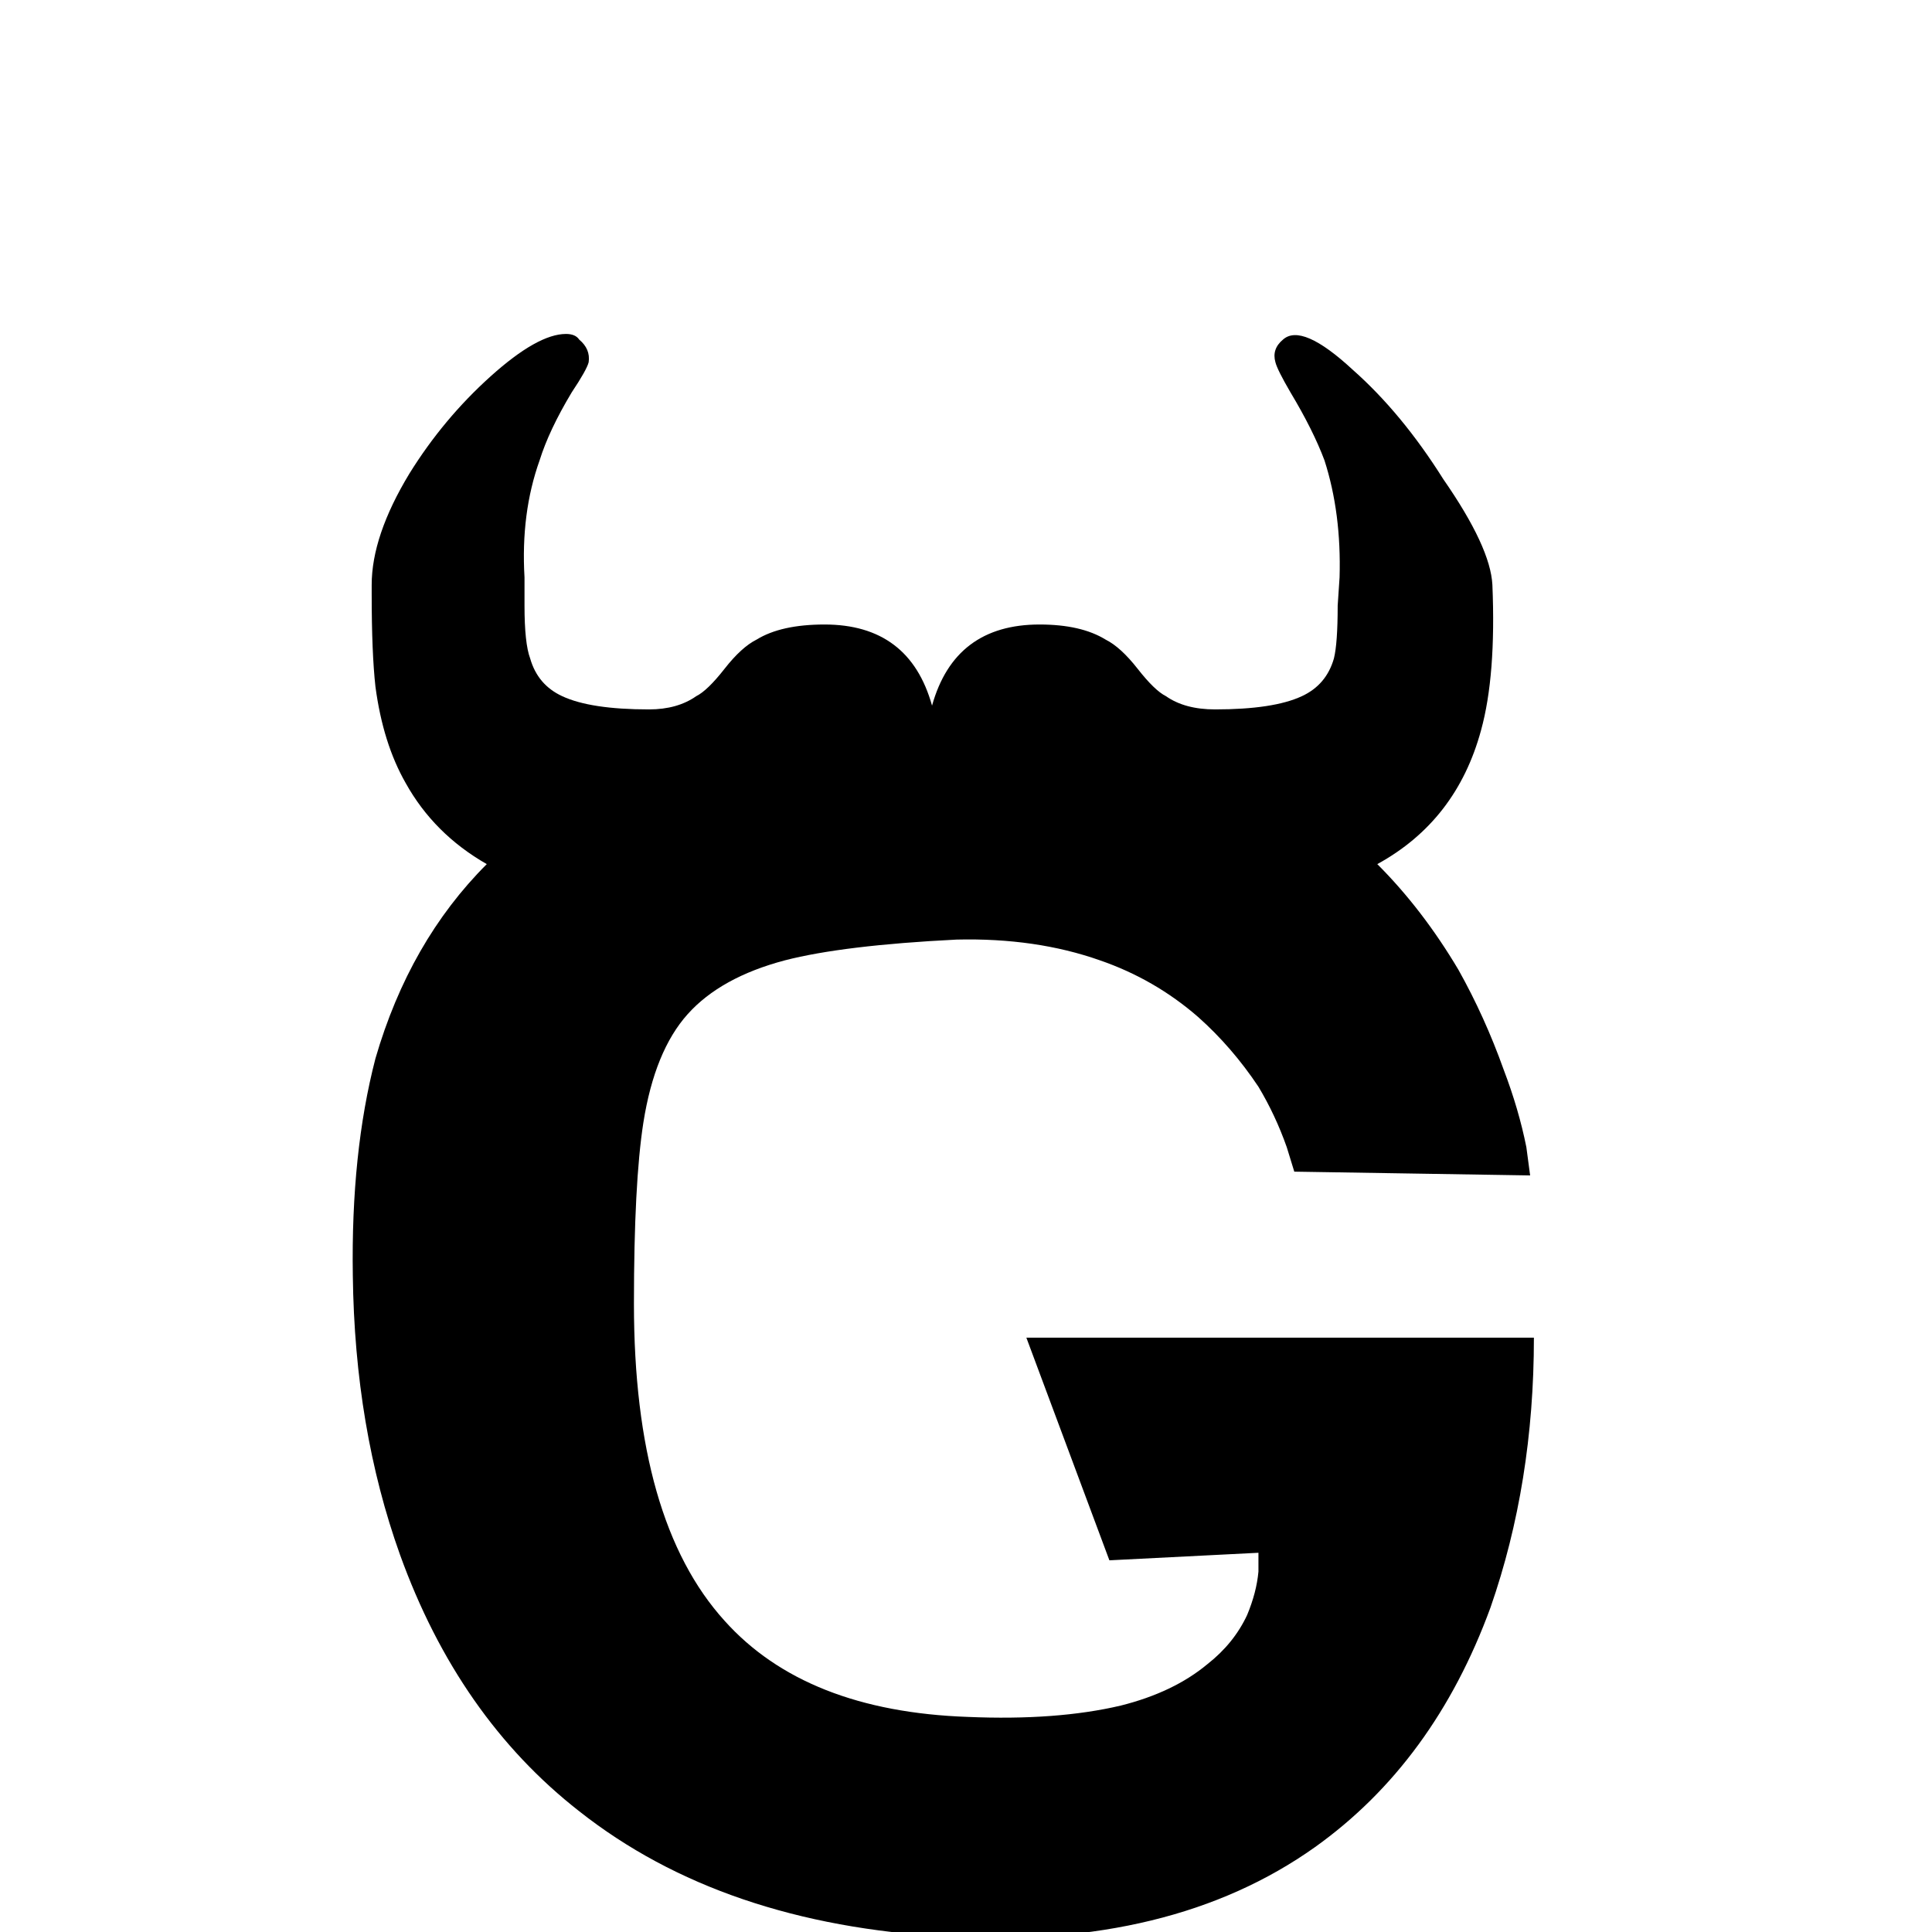 <svg width="64" height="64" viewBox="0 0 1024 1024" xmlns="http://www.w3.org/2000/svg"><path d="M300 177q-15 0-40 22.5T217 251q-20 33-20 59v5q0 31 2 49 4 30 16 51 15 27 43 43-41 41-59 103-13 50-12 115 1 81 25 148 31 86 95 136 76 60 195 66.5T697 979q63-45 93-127 23-66 23-143H544l44 118 79-4v10q-1 11-6 23-7 15-21 26-18 15-46 22-34 8-81 6-86-3-129-51-48-53-48-168 0-64 5-96 6-38 23.5-57.5T416 509q31-8 91-11 42-1 76 11 29 10 52 30 18 16 32 37 9 15 15 32l4 13 125 2-2-15q-4-20-12-41-10-28-24-53-19-32-43-56 42-23 55-71 8-29 6-77-1-20-26-56-22-35-48-58-27-25-37-16-6 5-4 12 1 4 8 16 12 20 18 36 9 28 8 62l-1 15q0 20-2 28-4 14-17 20-15 7-46 7-16 0-26-7-6-3-15-14.5T586 339q-13-8-35-8-45 0-57 43-12-43-57-43-23 0-36 8-8 4-17 15.5T369 369q-10 7-25 7-31 0-46-7-13-6-17-20-3-8-3-28v-15q-2-34 8-62 5-16 17-36 8-12 9-16 1-7-5-12-2-3-7-3z"/></svg>
